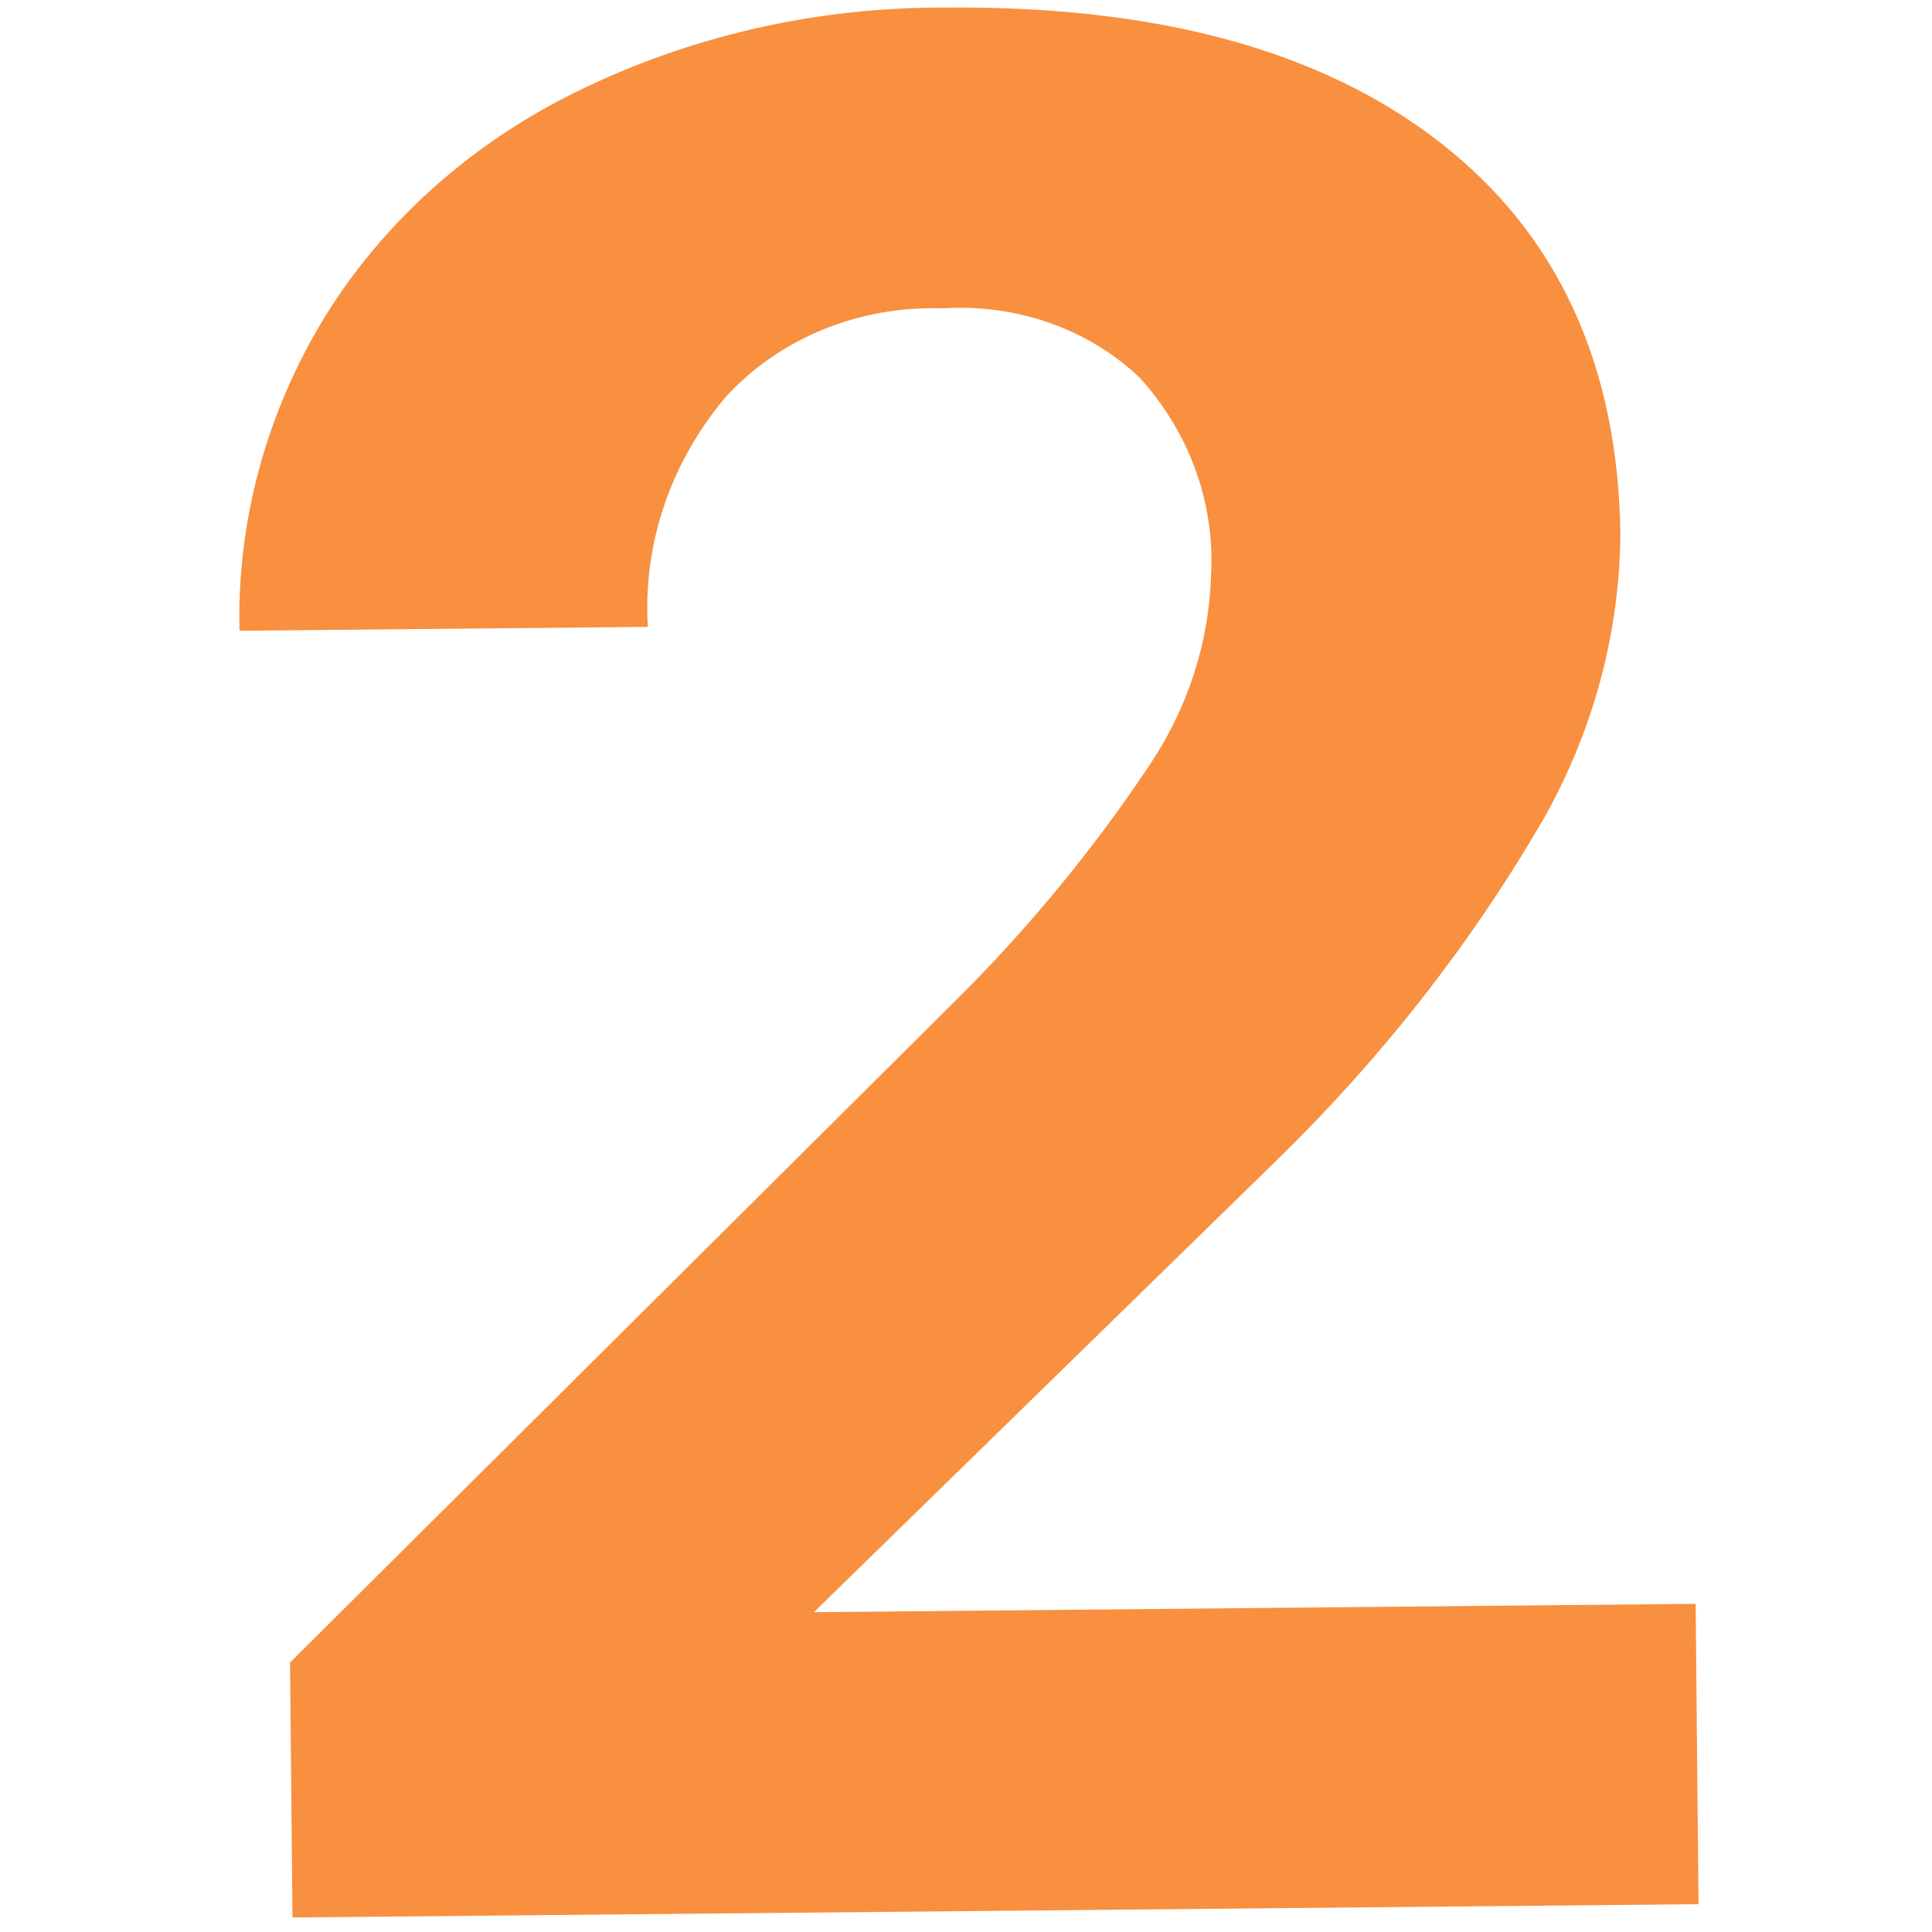 <svg id="eavYw2H84p71" xmlns="http://www.w3.org/2000/svg" xmlns:xlink="http://www.w3.org/1999/xlink" viewBox="0 0 60 60" shape-rendering="geometricPrecision" text-rendering="geometricPrecision" project-id="175665f3bf404a5f935ed6813e8c89cb" export-id="1b474b65dd6a497d9c323f114adf2aa5" cached="true"><path d="M66.35,73.5h-31.78v-6.3l15-16c1.718-1.804,3.249-3.778,4.57-5.89.913-1.432,1.425-3.083,1.48-4.78.102-1.758-.454-3.49-1.56-4.86-1.148-1.226-2.784-1.875-4.46-1.77-1.885-.087-3.703.708-4.92,2.15-1.258,1.607-1.897,3.612-1.8,5.65h-9.23c-.036-2.712.654-5.385,2-7.74c1.349-2.334,3.332-4.238,5.72-5.49c2.581-1.359,5.463-2.047,8.38-2q7.16,0,11.13,3.44t4,9.71c-.037,2.441-.647,4.838-1.78,7-1.651,3.053-3.702,5.871-6.1,8.38L46.42,66.08h19.93Zm0,0h-31.78v-6.3l15-16c1.718-1.804,3.249-3.778,4.57-5.89.913-1.432,1.425-3.083,1.48-4.78.102-1.758-.454-3.49-1.56-4.86-1.148-1.226-2.784-1.875-4.46-1.77-1.885-.087-3.703.708-4.92,2.15-1.258,1.607-1.897,3.612-1.8,5.65h-9.23c-.036-2.712.654-5.385,2-7.74c1.349-2.334,3.332-4.238,5.72-5.49c2.581-1.359,5.463-2.047,8.38-2q7.16,0,11.13,3.44t4,9.71c-.037,2.441-.647,4.838-1.78,7-1.651,3.053-3.702,5.871-6.1,8.38L46.42,66.08h19.93Z" transform="matrix(1.374-.013 0.012 1.257-39.298-32.391)" fill="#f8903f"/></svg>

